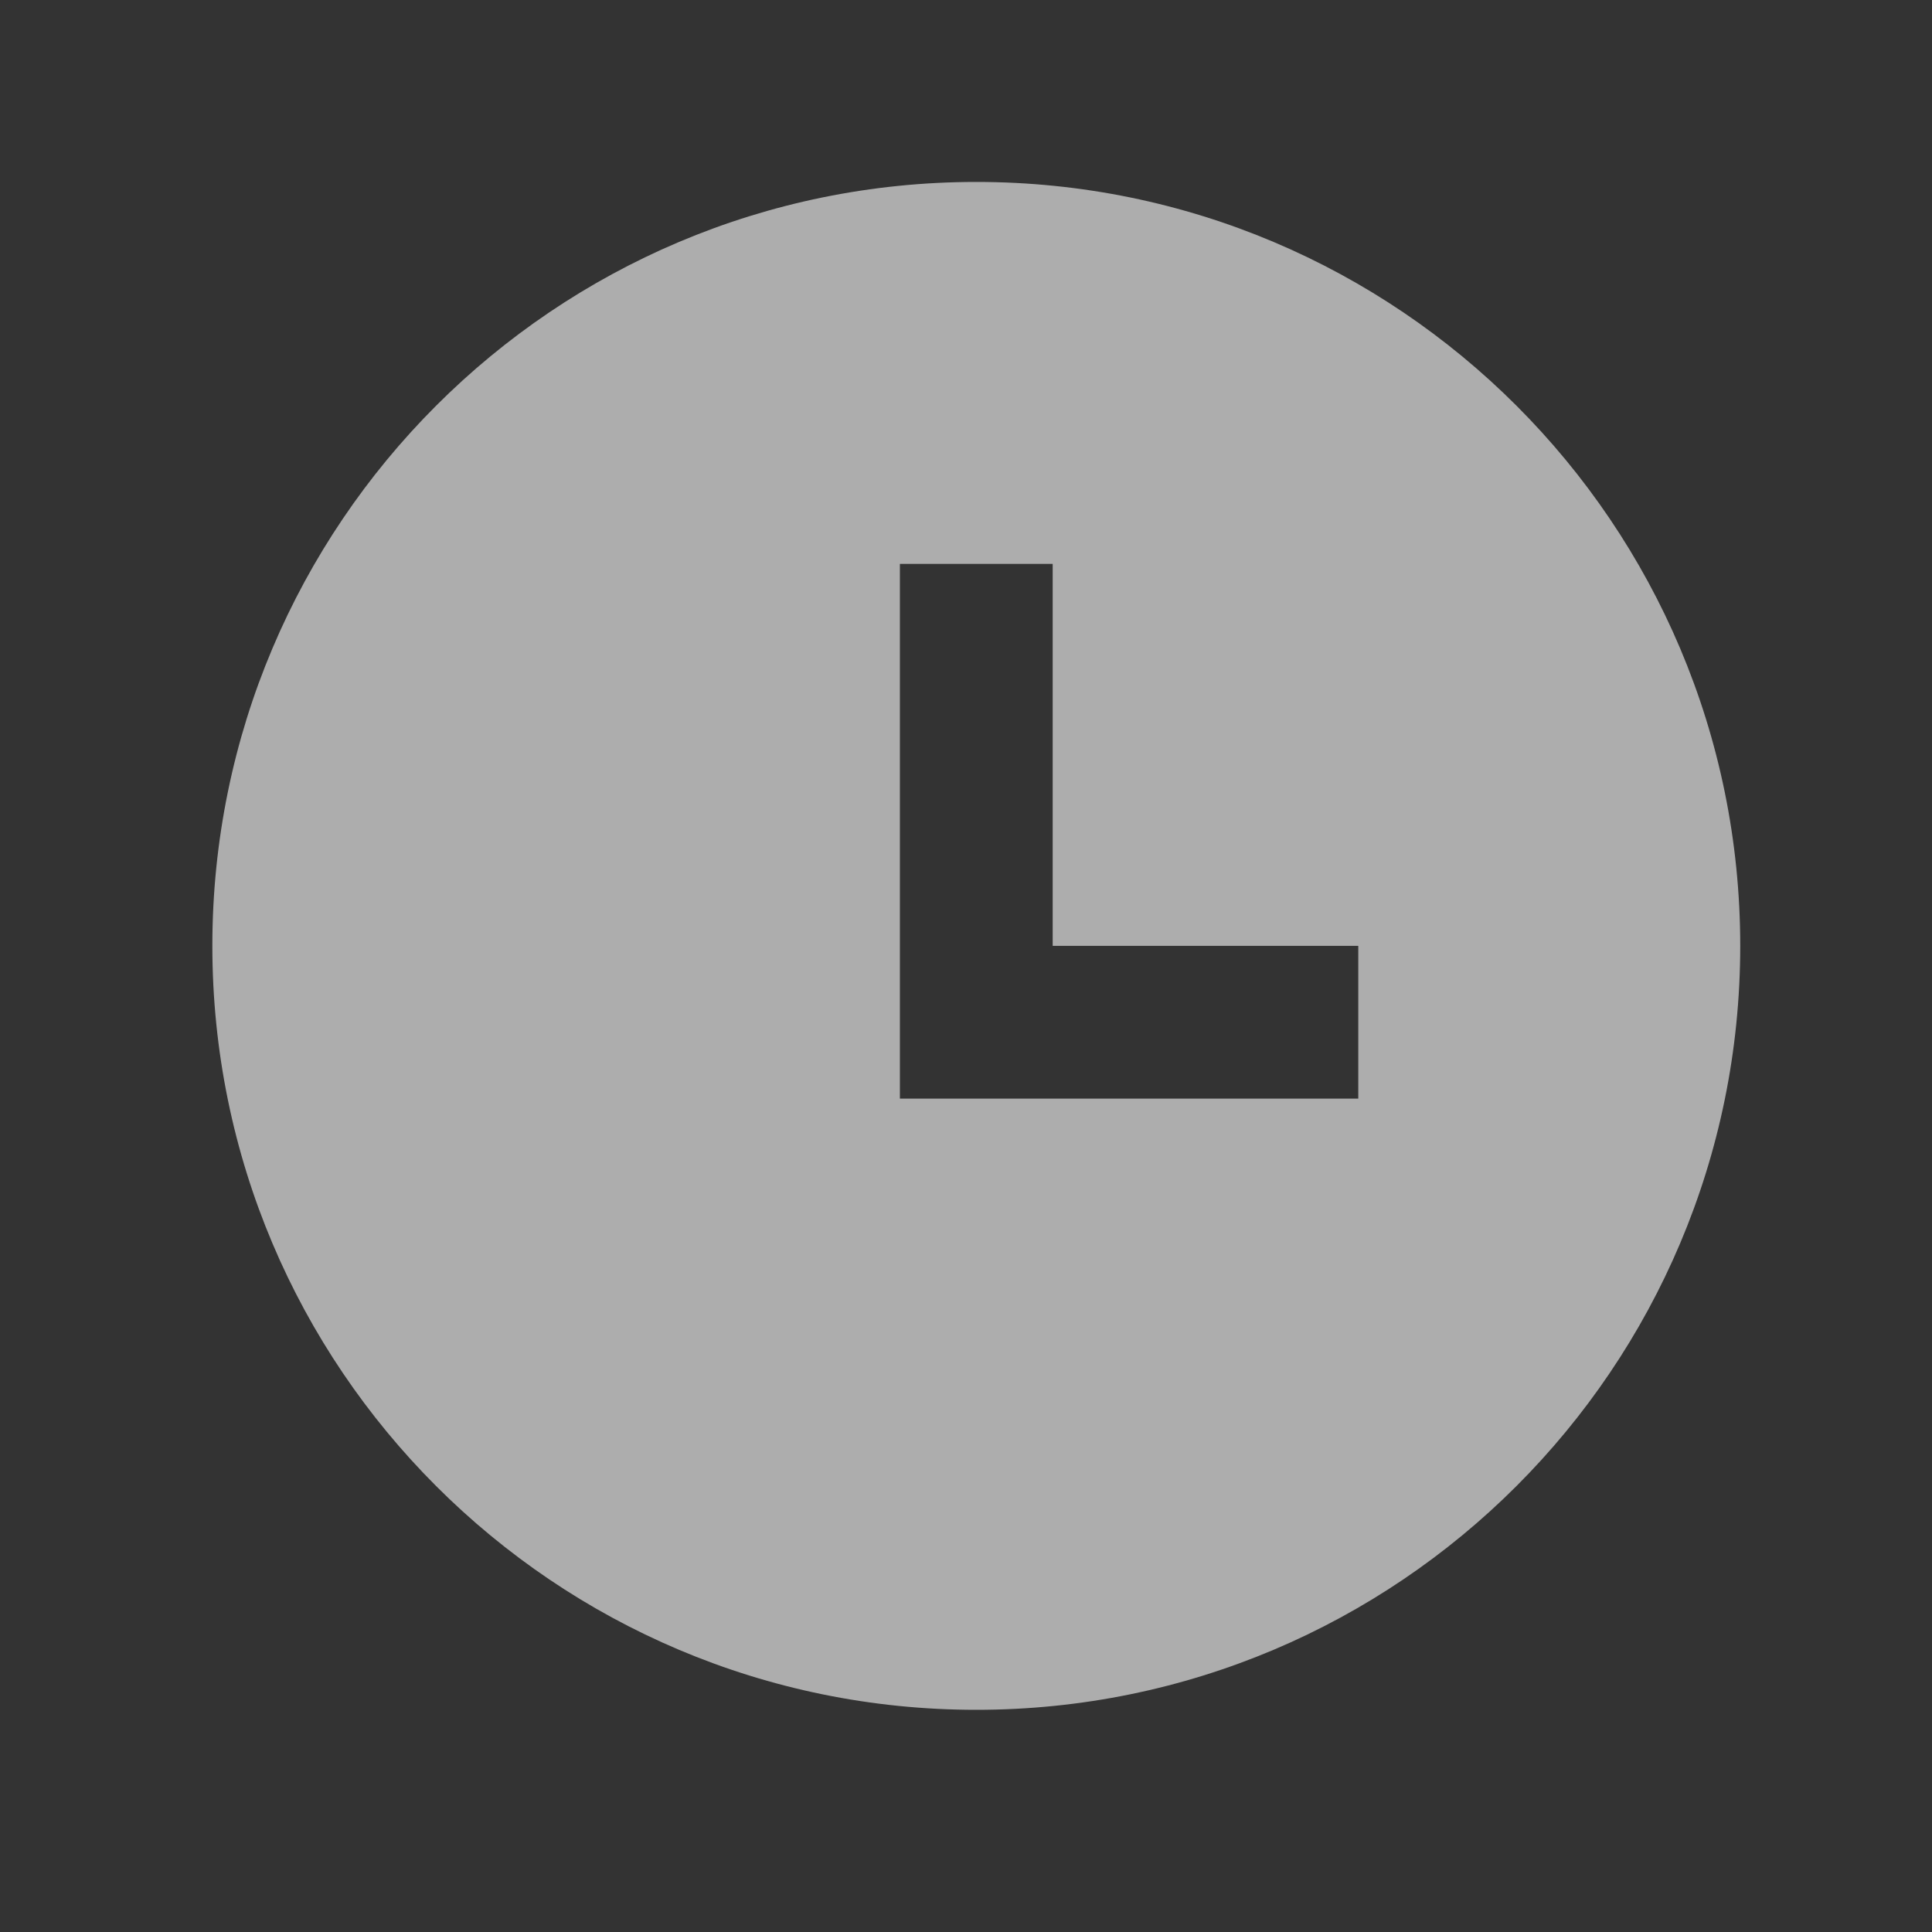 <svg width="23" height="23" viewBox="0 0 23 23" fill="none" xmlns="http://www.w3.org/2000/svg">
<rect x="0" y="0" width="23" height="23" fill="#333333" stroke="none"/>
<path d="M11.623 20.355C6.6 20.355 2.528 16.283 2.528 11.26C2.528 6.238 6.6 2.166 11.623 2.166C16.645 2.166 20.717 6.238 20.717 11.26C20.717 16.283 16.645 20.355 11.623 20.355ZM12.532 11.26V6.713H10.713V13.079H16.17V11.26H12.532Z" fill="white" fill-opacity="0.6"/>
</svg>
